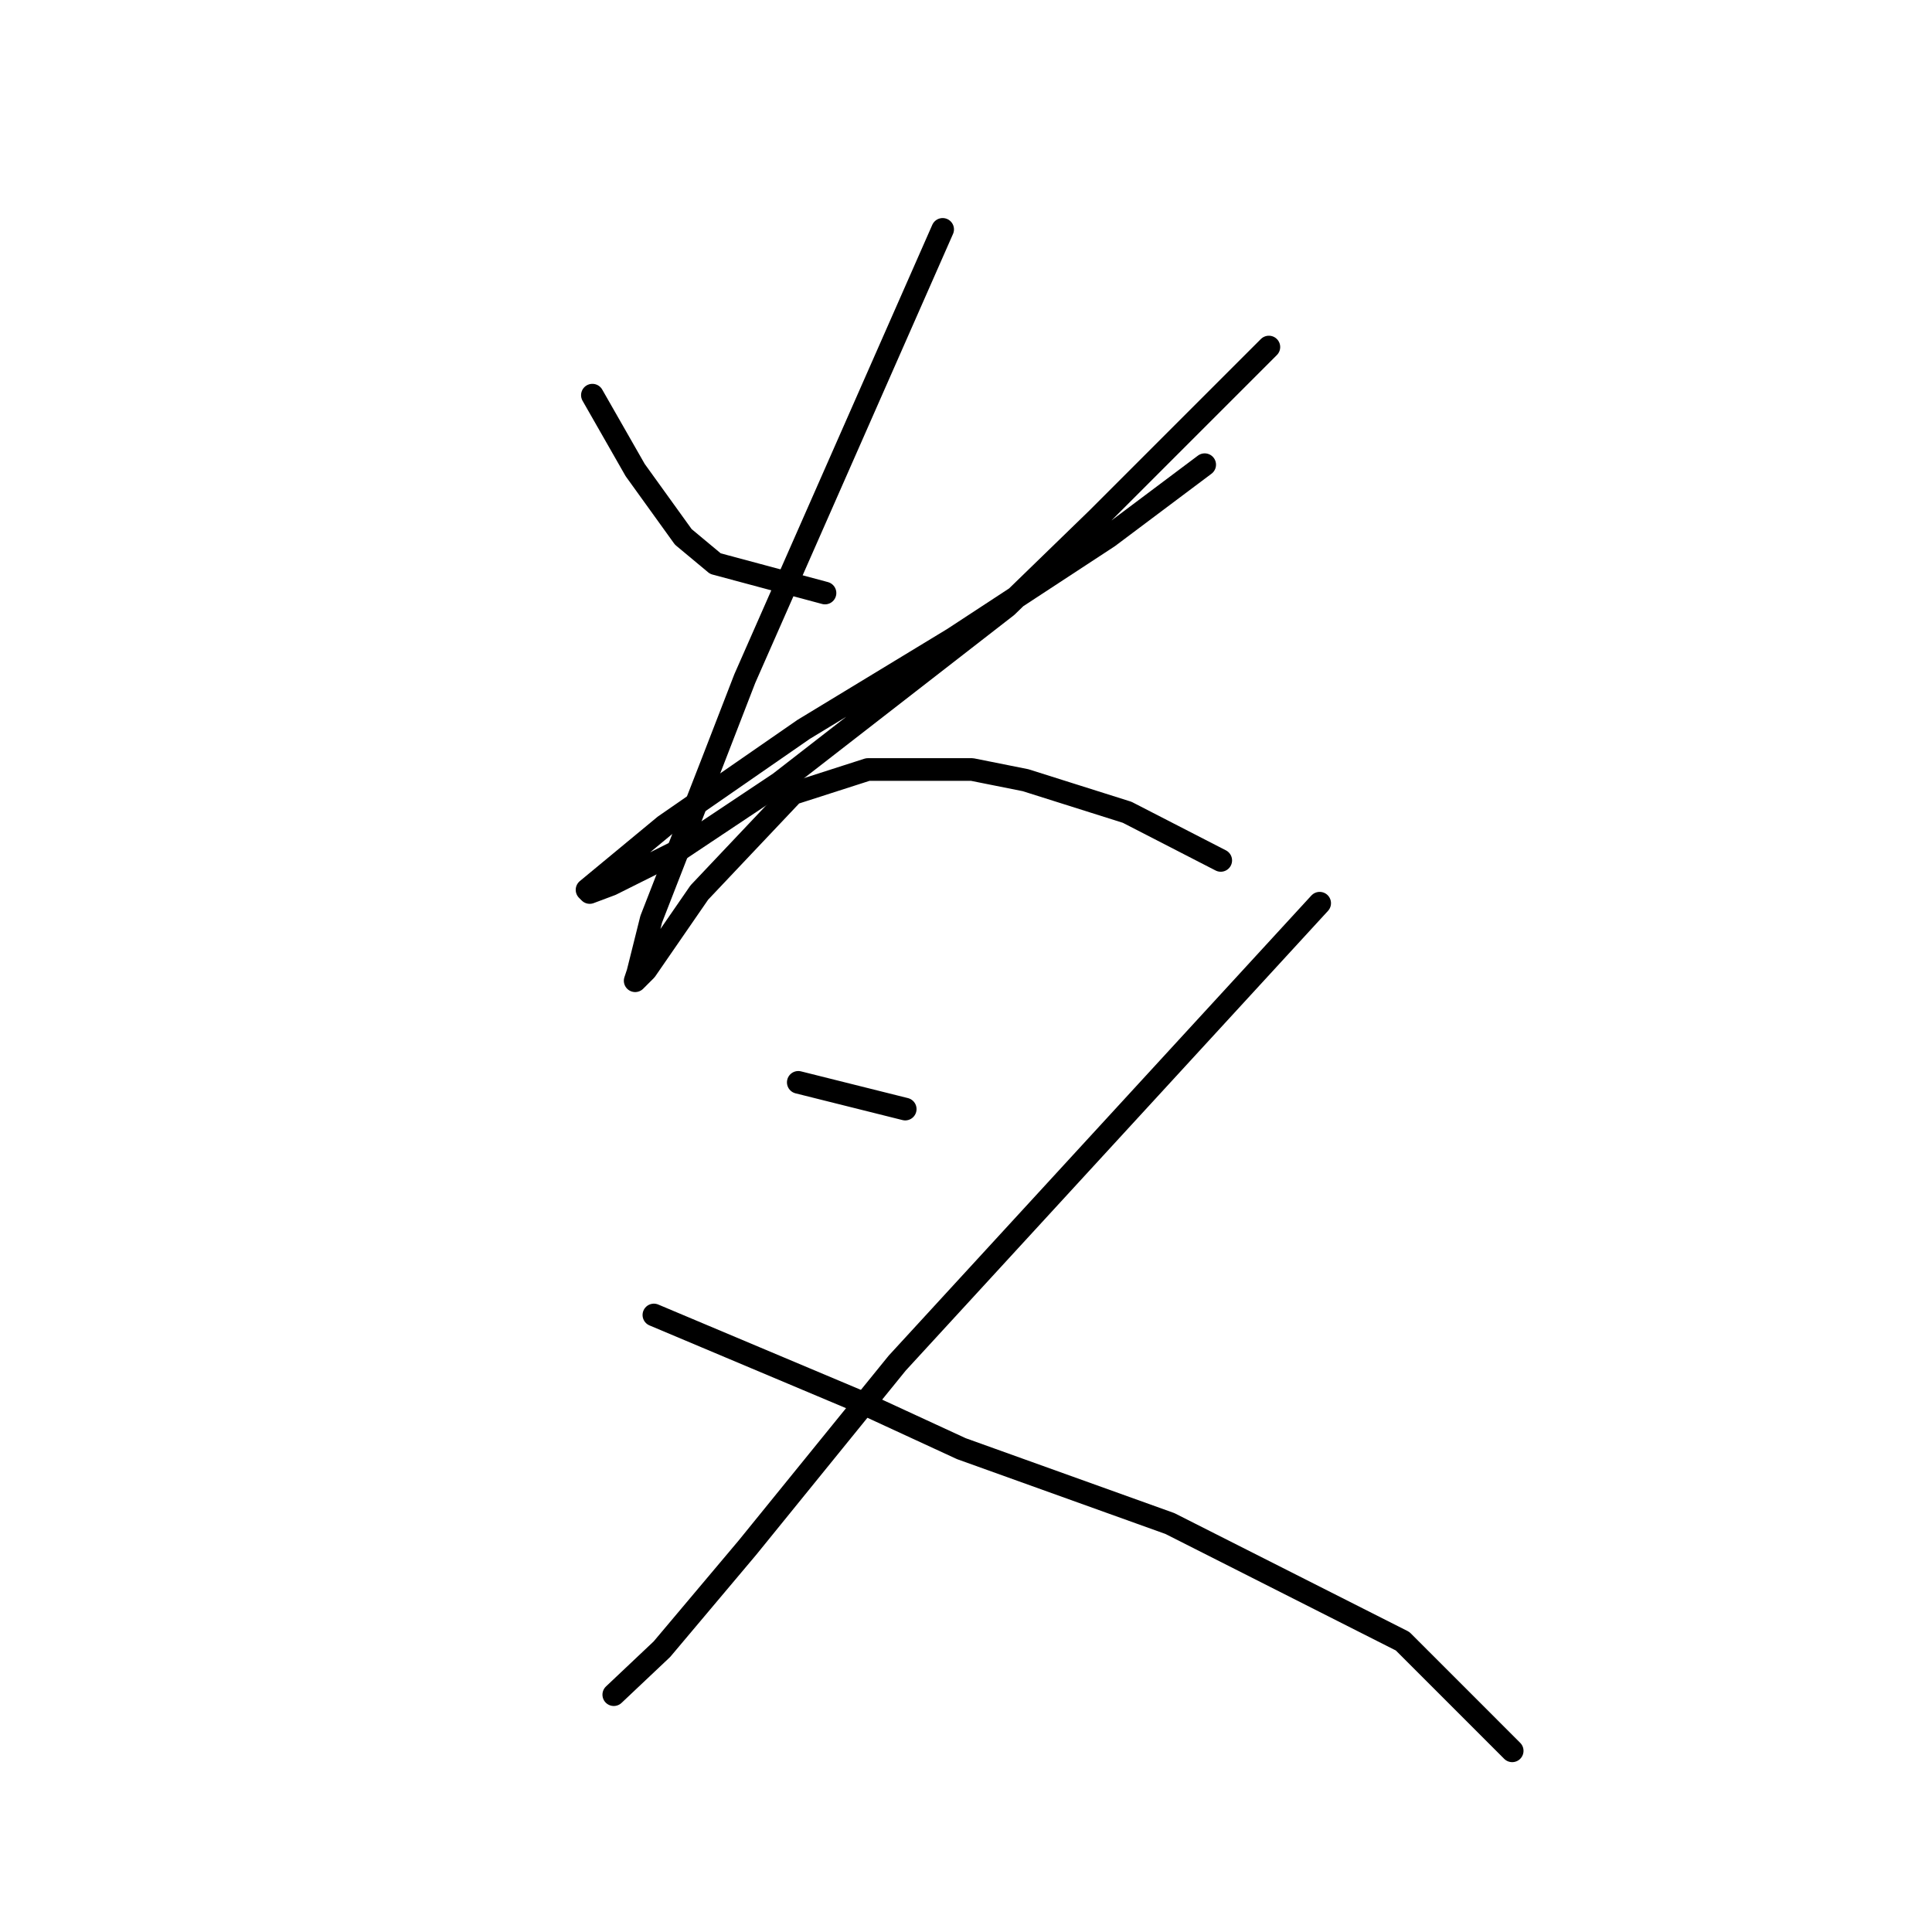 <?xml version="1.0" standalone="no"?>
    <svg width="256" height="256" xmlns="http://www.w3.org/2000/svg" version="1.1">
    <polyline stroke="black" stroke-width="3" stroke-linecap="round" fill="transparent" stroke-linejoin="round" points="78.494 52.361 81.328 57.321 84.162 62.282 90.54 71.139 94.792 74.682 109.318 78.58 109.318 78.58 " />
        <polyline stroke="black" stroke-width="3" stroke-linecap="round" fill="transparent" stroke-linejoin="round" points="168.133 45.984 156.795 57.321 145.457 68.659 133.411 80.351 103.295 103.735 89.477 112.947 80.974 117.199 78.139 118.262 77.785 117.907 88.06 109.404 106.484 96.649 126.325 84.603 146.874 71.139 159.629 61.573 159.629 61.573 " />
        <polyline stroke="black" stroke-width="3" stroke-linecap="round" fill="transparent" stroke-linejoin="round" points="124.907 30.394 111.798 60.156 98.689 89.917 94.437 100.901 86.288 121.805 84.517 128.891 84.162 129.954 84.871 129.245 85.58 128.537 92.666 118.262 105.066 105.152 114.987 101.964 128.805 101.964 135.891 103.381 149.354 107.633 161.755 114.01 161.755 114.01 " />
        <polyline stroke="black" stroke-width="3" stroke-linecap="round" fill="transparent" stroke-linejoin="round" points="105.775 143.417 112.861 145.189 119.947 146.96 119.947 146.96 " />
        <polyline stroke="black" stroke-width="3" stroke-linecap="round" fill="transparent" stroke-linejoin="round" points="174.864 119.679 146.874 150.149 118.884 180.619 99.043 205.066 87.705 218.53 81.328 224.553 81.328 224.553 " />
        <polyline stroke="black" stroke-width="3" stroke-linecap="round" fill="transparent" stroke-linejoin="round" points="86.643 174.242 100.106 179.911 113.57 185.58 127.388 191.957 155.023 201.878 185.848 217.467 200.374 231.994 200.374 231.994 " />
        </svg>